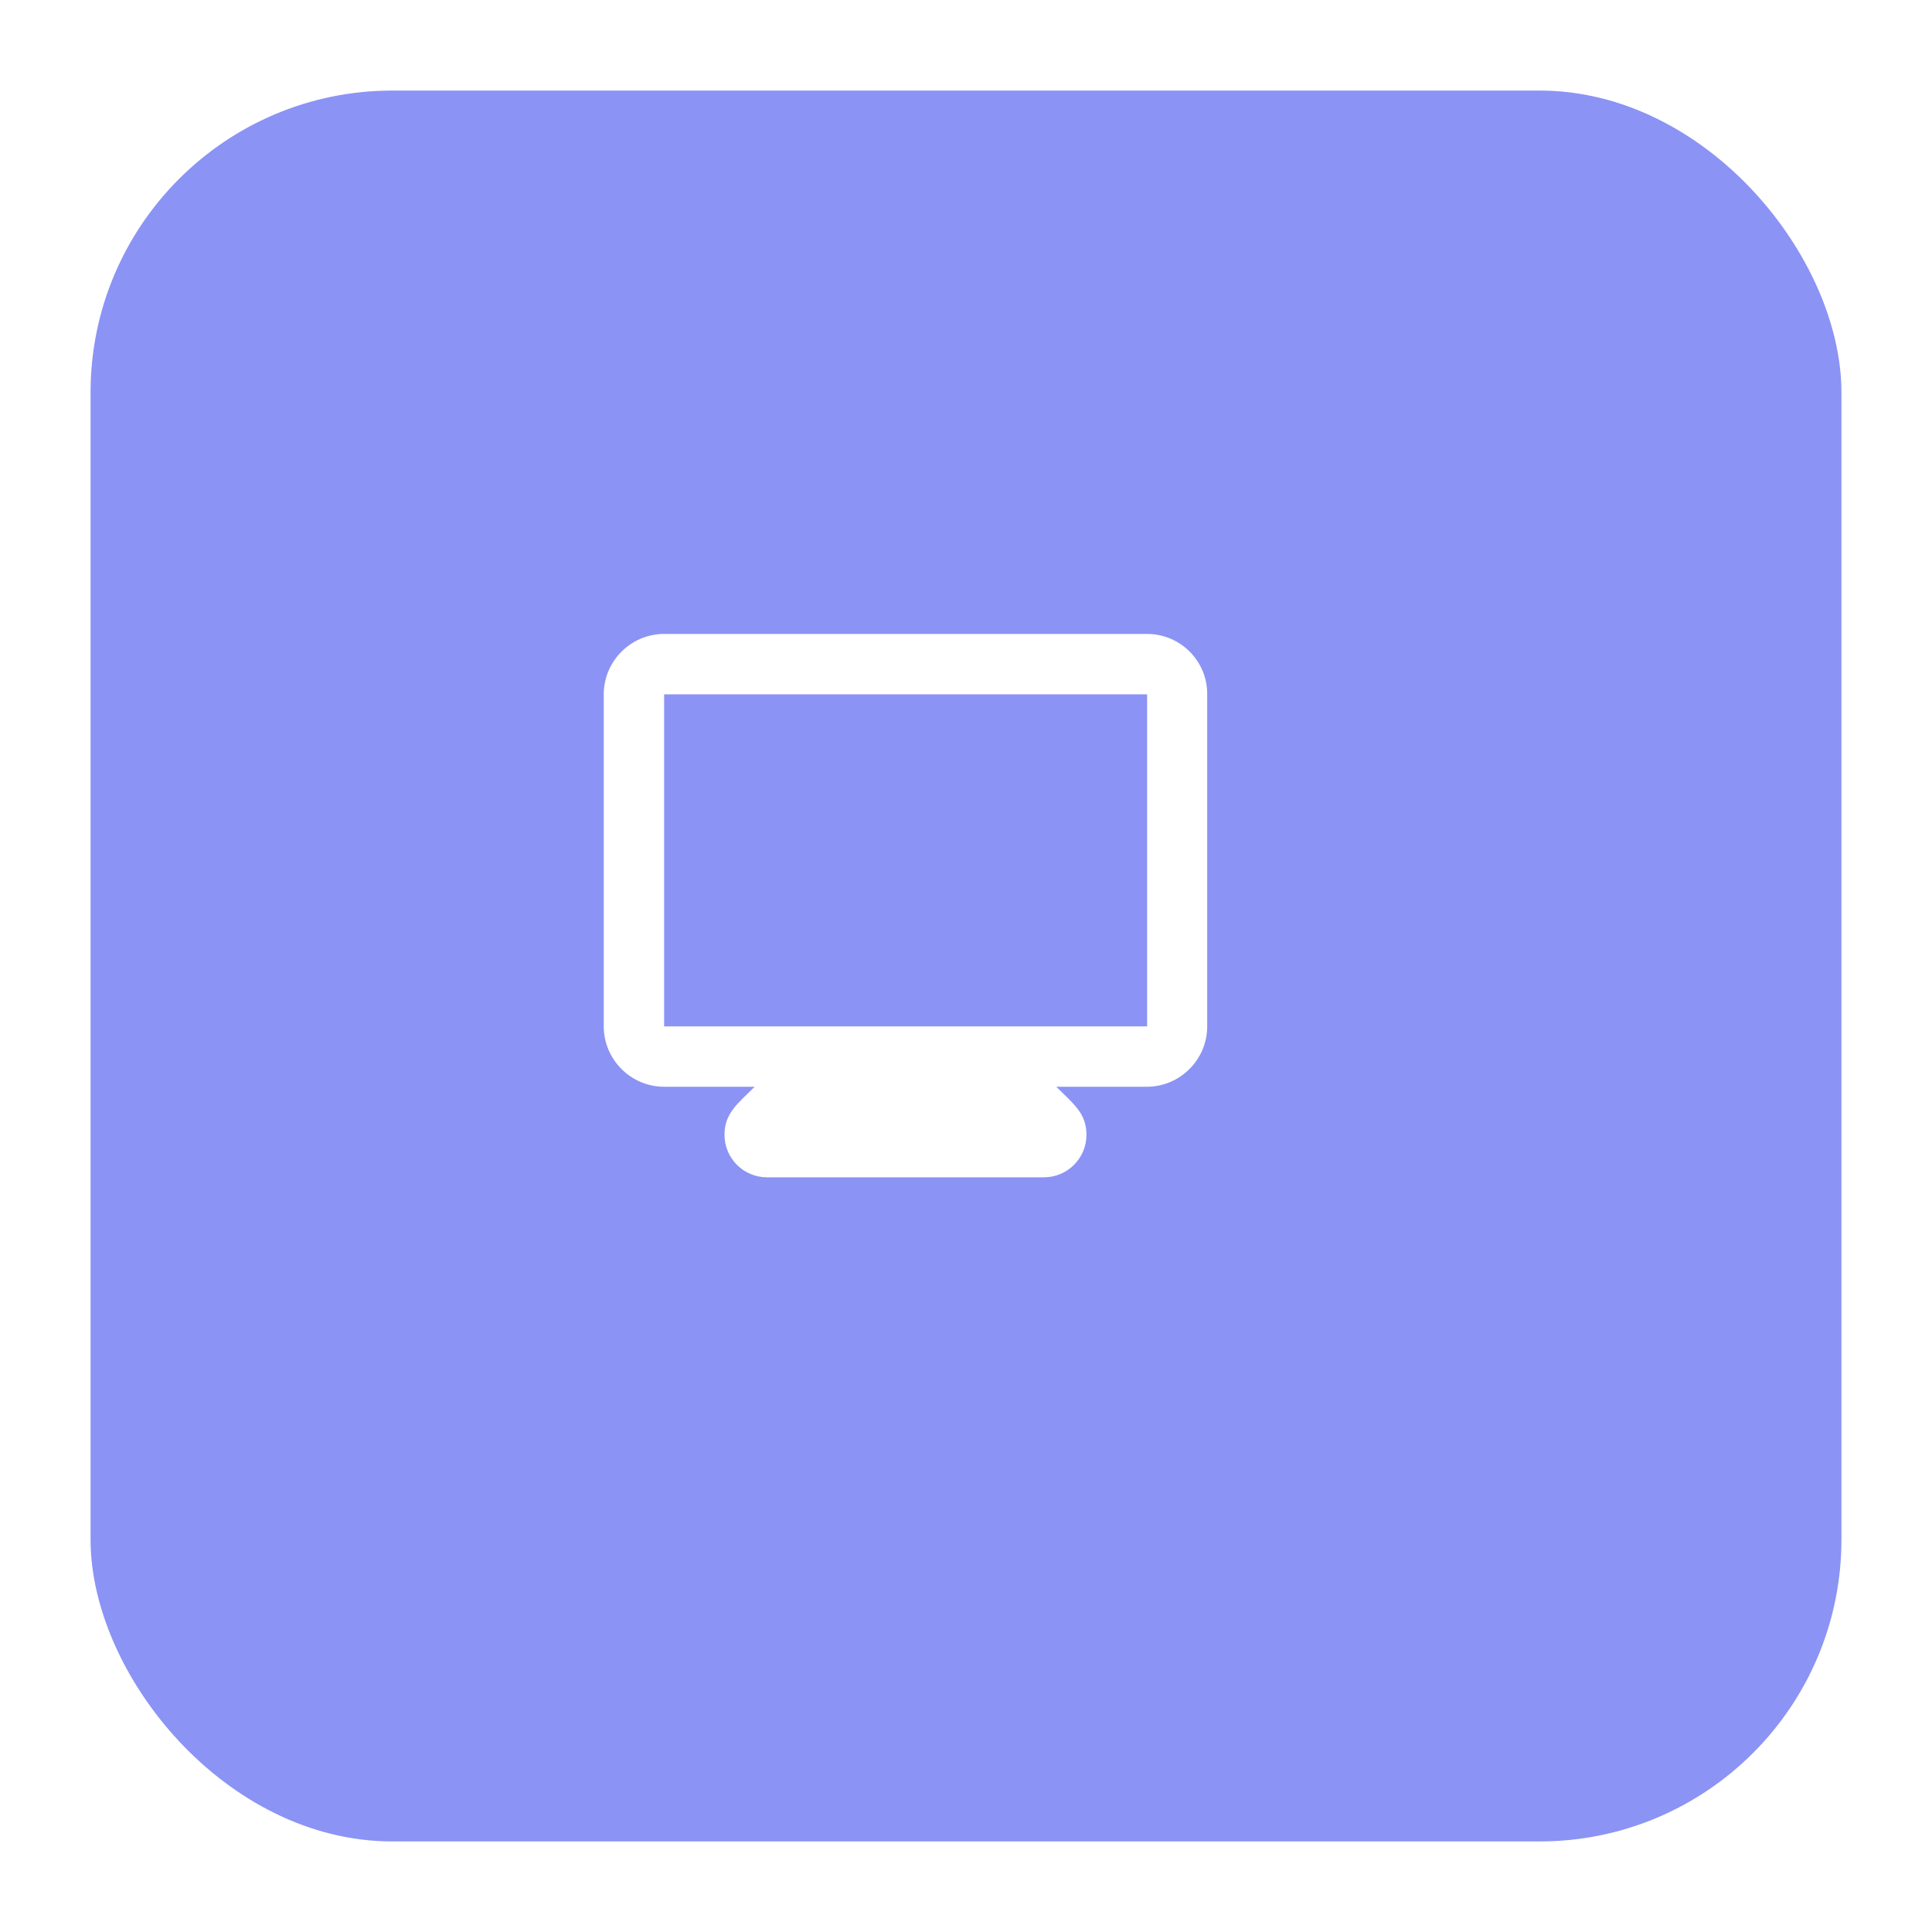 <svg width="64" height="64" viewBox="0 0 64 64" fill="none" xmlns="http://www.w3.org/2000/svg">
<g filter="url(#filter0_d_251_2)">
<rect x="1" y="1" width="58" height="58" rx="10" fill="#8B93F5"/>
</g>
<path d="M38 21H22C20.9 21 20 21.9 20 23V34C20 35.1 20.9 36 22 36H25C24.45 36.55 24 36.87 24 37.59C24 38.37 24.63 39 25.41 39H34.58C35.36 39 35.99 38.37 35.99 37.59C35.99 36.87 35.55 36.56 34.99 36H37.99C39.09 36 39.99 35.1 39.99 34V23C40 21.9 39.1 21 38 21ZM38 34H22V23H38V34Z" fill="white"/>
<defs>
<filter id="filter0_d_251_2" x="0" y="0" width="64" height="64" filterUnits="userSpaceOnUse" color-interpolation-filters="sRGB">
<feFlood flood-opacity="0" result="BackgroundImageFix"/>
<feColorMatrix in="SourceAlpha" type="matrix" values="0 0 0 0 0 0 0 0 0 0 0 0 0 0 0 0 0 0 127 0" result="hardAlpha"/>
<feOffset dx="2" dy="2"/>
<feGaussianBlur stdDeviation="1.5"/>
<feComposite in2="hardAlpha" operator="out"/>
<feColorMatrix type="matrix" values="0 0 0 0 0.063 0 0 0 0 0.537 0 0 0 0 0.996 0 0 0 0.1 0"/>
<feBlend mode="normal" in2="BackgroundImageFix" result="effect1_dropShadow_251_2"/>
<feBlend mode="normal" in="SourceGraphic" in2="effect1_dropShadow_251_2" result="shape"/>
</filter>
</defs>
</svg>

